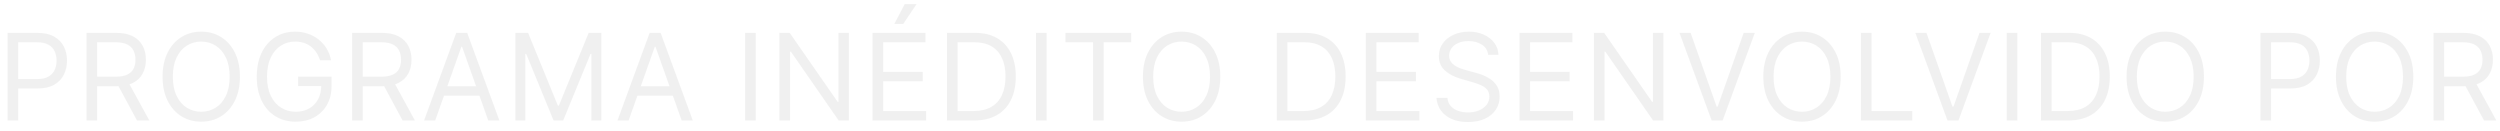 <svg width="249" height="13" viewBox="0 0 249 13" fill="none" xmlns="http://www.w3.org/2000/svg">
<path opacity="0.5" d="M0.76 12V3.273H3.708C4.393 3.273 4.953 3.396 5.387 3.643C5.825 3.888 6.149 4.219 6.359 4.636C6.569 5.054 6.674 5.52 6.674 6.034C6.674 6.548 6.569 7.016 6.359 7.436C6.152 7.857 5.831 8.192 5.396 8.442C4.961 8.689 4.405 8.812 3.726 8.812H1.612V7.875H3.691C4.16 7.875 4.537 7.794 4.821 7.632C5.105 7.47 5.311 7.251 5.439 6.976C5.569 6.697 5.635 6.384 5.635 6.034C5.635 5.685 5.569 5.372 5.439 5.097C5.311 4.821 5.103 4.605 4.816 4.449C4.53 4.29 4.149 4.21 3.674 4.21H1.816V12H0.76ZM8.617 12V3.273H11.566C12.248 3.273 12.807 3.389 13.245 3.622C13.682 3.852 14.006 4.169 14.216 4.572C14.427 4.976 14.532 5.435 14.532 5.949C14.532 6.463 14.427 6.919 14.216 7.317C14.006 7.714 13.684 8.027 13.249 8.254C12.814 8.479 12.259 8.591 11.583 8.591H9.196V7.636H11.549C12.015 7.636 12.39 7.568 12.674 7.432C12.961 7.295 13.168 7.102 13.296 6.852C13.427 6.599 13.492 6.298 13.492 5.949C13.492 5.599 13.427 5.294 13.296 5.033C13.165 4.771 12.956 4.57 12.669 4.428C12.382 4.283 12.003 4.21 11.532 4.21H9.674V12H8.617ZM12.725 8.08L14.873 12H13.645L11.532 8.08H12.725ZM23.896 7.636C23.896 8.557 23.73 9.352 23.398 10.023C23.065 10.693 22.609 11.21 22.03 11.574C21.45 11.938 20.788 12.119 20.044 12.119C19.3 12.119 18.638 11.938 18.058 11.574C17.479 11.21 17.023 10.693 16.69 10.023C16.358 9.352 16.192 8.557 16.192 7.636C16.192 6.716 16.358 5.92 16.69 5.25C17.023 4.58 17.479 4.062 18.058 3.699C18.638 3.335 19.3 3.153 20.044 3.153C20.788 3.153 21.45 3.335 22.03 3.699C22.609 4.062 23.065 4.58 23.398 5.25C23.73 5.92 23.896 6.716 23.896 7.636ZM22.873 7.636C22.873 6.881 22.747 6.243 22.494 5.723C22.244 5.203 21.905 4.81 21.476 4.543C21.05 4.276 20.572 4.142 20.044 4.142C19.516 4.142 19.037 4.276 18.608 4.543C18.182 4.81 17.842 5.203 17.589 5.723C17.339 6.243 17.214 6.881 17.214 7.636C17.214 8.392 17.339 9.03 17.589 9.55C17.842 10.07 18.182 10.463 18.608 10.73C19.037 10.997 19.516 11.131 20.044 11.131C20.572 11.131 21.05 10.997 21.476 10.73C21.905 10.463 22.244 10.07 22.494 9.55C22.747 9.03 22.873 8.392 22.873 7.636ZM31.879 6C31.785 5.713 31.662 5.456 31.508 5.229C31.358 4.999 31.177 4.803 30.967 4.641C30.76 4.479 30.524 4.355 30.26 4.27C29.996 4.185 29.706 4.142 29.39 4.142C28.873 4.142 28.403 4.276 27.98 4.543C27.557 4.81 27.22 5.203 26.97 5.723C26.72 6.243 26.595 6.881 26.595 7.636C26.595 8.392 26.721 9.03 26.974 9.55C27.227 10.07 27.57 10.463 28.001 10.73C28.433 10.997 28.919 11.131 29.459 11.131C29.959 11.131 30.399 11.024 30.78 10.811C31.163 10.595 31.462 10.291 31.675 9.899C31.89 9.504 31.998 9.04 31.998 8.506L32.322 8.574H29.697V7.636H33.021V8.574C33.021 9.293 32.868 9.918 32.561 10.449C32.257 10.98 31.837 11.392 31.3 11.685C30.765 11.974 30.152 12.119 29.459 12.119C28.686 12.119 28.007 11.938 27.422 11.574C26.839 11.21 26.385 10.693 26.058 10.023C25.734 9.352 25.572 8.557 25.572 7.636C25.572 6.946 25.665 6.325 25.849 5.774C26.037 5.22 26.301 4.749 26.642 4.359C26.983 3.97 27.386 3.672 27.852 3.464C28.318 3.257 28.831 3.153 29.39 3.153C29.851 3.153 30.28 3.223 30.677 3.362C31.078 3.499 31.434 3.693 31.747 3.946C32.062 4.196 32.325 4.496 32.535 4.845C32.746 5.192 32.891 5.577 32.97 6H31.879ZM35.071 12V3.273H38.02C38.702 3.273 39.261 3.389 39.699 3.622C40.136 3.852 40.46 4.169 40.671 4.572C40.881 4.976 40.986 5.435 40.986 5.949C40.986 6.463 40.881 6.919 40.671 7.317C40.46 7.714 40.138 8.027 39.703 8.254C39.269 8.479 38.713 8.591 38.037 8.591H35.651V7.636H38.003C38.469 7.636 38.844 7.568 39.128 7.432C39.415 7.295 39.622 7.102 39.75 6.852C39.881 6.599 39.946 6.298 39.946 5.949C39.946 5.599 39.881 5.294 39.75 5.033C39.62 4.771 39.411 4.57 39.124 4.428C38.837 4.283 38.458 4.21 37.986 4.21H36.128V12H35.071ZM39.179 8.08L41.327 12H40.1L37.986 8.08H39.179ZM43.345 12H42.237L45.441 3.273H46.532L49.737 12H48.629L46.021 4.653H45.953L43.345 12ZM43.754 8.591H48.22V9.528H43.754V8.591ZM51.336 3.273H52.598L55.564 10.517H55.666L58.632 3.273H59.893V12H58.904V5.369H58.819L56.092 12H55.138L52.41 5.369H52.325V12H51.336V3.273ZM62.61 12H61.502L64.707 3.273H65.798L69.002 12H67.894L65.286 4.653H65.218L62.61 12ZM63.019 8.591H67.485V9.528H63.019V8.591ZM75.273 3.273V12H74.216V3.273H75.273ZM84.553 3.273V12H83.53L78.774 5.148H78.689V12H77.632V3.273H78.655L83.428 10.142H83.513V3.273H84.553ZM86.907 12V3.273H92.174V4.21H87.964V7.159H91.902V8.097H87.964V11.062H92.243V12H86.907ZM89.072 2.386L90.112 0.409H91.288L89.959 2.386H89.072ZM97.013 12H94.319V3.273H97.132C97.978 3.273 98.703 3.447 99.305 3.797C99.907 4.143 100.369 4.642 100.69 5.293C101.011 5.94 101.172 6.716 101.172 7.619C101.172 8.528 101.01 9.311 100.686 9.967C100.362 10.621 99.89 11.124 99.271 11.476C98.652 11.825 97.899 12 97.013 12ZM95.376 11.062H96.944C97.666 11.062 98.264 10.923 98.738 10.645C99.213 10.367 99.567 9.97 99.799 9.456C100.032 8.942 100.149 8.33 100.149 7.619C100.149 6.915 100.034 6.308 99.804 5.8C99.574 5.288 99.23 4.896 98.772 4.624C98.315 4.348 97.746 4.21 97.064 4.21H95.376V11.062ZM104.241 3.273V12H103.184V3.273H104.241ZM106.123 4.21V3.273H112.668V4.21H109.924V12H108.867V4.21H106.123ZM121.54 7.636C121.54 8.557 121.373 9.352 121.041 10.023C120.709 10.693 120.253 11.21 119.673 11.574C119.094 11.938 118.432 12.119 117.687 12.119C116.943 12.119 116.281 11.938 115.702 11.574C115.122 11.21 114.666 10.693 114.334 10.023C114.001 9.352 113.835 8.557 113.835 7.636C113.835 6.716 114.001 5.92 114.334 5.25C114.666 4.58 115.122 4.062 115.702 3.699C116.281 3.335 116.943 3.153 117.687 3.153C118.432 3.153 119.094 3.335 119.673 3.699C120.253 4.062 120.709 4.58 121.041 5.25C121.373 5.92 121.54 6.716 121.54 7.636ZM120.517 7.636C120.517 6.881 120.391 6.243 120.138 5.723C119.888 5.203 119.548 4.81 119.119 4.543C118.693 4.276 118.216 4.142 117.687 4.142C117.159 4.142 116.68 4.276 116.251 4.543C115.825 4.81 115.486 5.203 115.233 5.723C114.983 6.243 114.858 6.881 114.858 7.636C114.858 8.392 114.983 9.03 115.233 9.55C115.486 10.07 115.825 10.463 116.251 10.73C116.68 10.997 117.159 11.131 117.687 11.131C118.216 11.131 118.693 10.997 119.119 10.73C119.548 10.463 119.888 10.07 120.138 9.55C120.391 9.03 120.517 8.392 120.517 7.636ZM129.865 12H127.172V3.273H129.984C130.831 3.273 131.555 3.447 132.157 3.797C132.76 4.143 133.221 4.642 133.542 5.293C133.863 5.94 134.024 6.716 134.024 7.619C134.024 8.528 133.862 9.311 133.538 9.967C133.214 10.621 132.743 11.124 132.123 11.476C131.504 11.825 130.751 12 129.865 12ZM128.228 11.062H129.797C130.518 11.062 131.116 10.923 131.591 10.645C132.065 10.367 132.419 9.97 132.652 9.456C132.885 8.942 133.001 8.33 133.001 7.619C133.001 6.915 132.886 6.308 132.656 5.8C132.426 5.288 132.082 4.896 131.625 4.624C131.167 4.348 130.598 4.21 129.916 4.21H128.228V11.062ZM136.037 12V3.273H141.304V4.21H137.093V7.159H141.031V8.097H137.093V11.062H141.372V12H136.037ZM148.221 5.455C148.17 5.023 147.963 4.688 147.599 4.449C147.235 4.21 146.789 4.091 146.261 4.091C145.875 4.091 145.537 4.153 145.247 4.278C144.96 4.403 144.735 4.575 144.574 4.794C144.414 5.013 144.335 5.261 144.335 5.54C144.335 5.773 144.39 5.973 144.501 6.141C144.615 6.305 144.76 6.443 144.936 6.554C145.112 6.662 145.297 6.751 145.49 6.822C145.683 6.891 145.86 6.946 146.022 6.989L146.909 7.227C147.136 7.287 147.389 7.369 147.667 7.474C147.949 7.58 148.217 7.723 148.473 7.905C148.731 8.084 148.944 8.314 149.112 8.595C149.28 8.876 149.363 9.222 149.363 9.631C149.363 10.102 149.24 10.528 148.993 10.909C148.748 11.29 148.39 11.592 147.919 11.817C147.45 12.041 146.88 12.153 146.21 12.153C145.585 12.153 145.044 12.053 144.586 11.851C144.132 11.649 143.774 11.368 143.512 11.007C143.254 10.646 143.108 10.227 143.074 9.75H144.164C144.193 10.079 144.304 10.352 144.497 10.568C144.693 10.781 144.94 10.94 145.238 11.046C145.539 11.148 145.863 11.199 146.21 11.199C146.613 11.199 146.976 11.133 147.297 11.003C147.618 10.869 147.872 10.685 148.059 10.449C148.247 10.21 148.341 9.932 148.341 9.614C148.341 9.324 148.26 9.088 148.098 8.906C147.936 8.724 147.723 8.577 147.458 8.463C147.194 8.349 146.909 8.25 146.602 8.165L145.528 7.858C144.846 7.662 144.306 7.382 143.909 7.018C143.511 6.655 143.312 6.179 143.312 5.591C143.312 5.102 143.444 4.676 143.708 4.312C143.976 3.946 144.333 3.662 144.782 3.46C145.234 3.256 145.738 3.153 146.295 3.153C146.858 3.153 147.358 3.254 147.795 3.456C148.233 3.655 148.579 3.928 148.835 4.274C149.093 4.621 149.23 5.014 149.244 5.455H148.221ZM151.341 12V3.273H156.608V4.21H152.398V7.159H156.335V8.097H152.398V11.062H156.676V12H151.341ZM165.673 3.273V12H164.65L159.895 5.148H159.81V12H158.753V3.273H159.775L164.548 10.142H164.633V3.273H165.673ZM168.386 3.273L170.977 10.619H171.079L173.67 3.273H174.778L171.573 12H170.482L167.278 3.273H168.386ZM183.331 7.636C183.331 8.557 183.165 9.352 182.832 10.023C182.5 10.693 182.044 11.21 181.464 11.574C180.885 11.938 180.223 12.119 179.479 12.119C178.734 12.119 178.072 11.938 177.493 11.574C176.913 11.21 176.457 10.693 176.125 10.023C175.792 9.352 175.626 8.557 175.626 7.636C175.626 6.716 175.792 5.92 176.125 5.25C176.457 4.58 176.913 4.062 177.493 3.699C178.072 3.335 178.734 3.153 179.479 3.153C180.223 3.153 180.885 3.335 181.464 3.699C182.044 4.062 182.5 4.58 182.832 5.25C183.165 5.92 183.331 6.716 183.331 7.636ZM182.308 7.636C182.308 6.881 182.182 6.243 181.929 5.723C181.679 5.203 181.339 4.81 180.91 4.543C180.484 4.276 180.007 4.142 179.479 4.142C178.95 4.142 178.471 4.276 178.042 4.543C177.616 4.81 177.277 5.203 177.024 5.723C176.774 6.243 176.649 6.881 176.649 7.636C176.649 8.392 176.774 9.03 177.024 9.55C177.277 10.07 177.616 10.463 178.042 10.73C178.471 10.997 178.95 11.131 179.479 11.131C180.007 11.131 180.484 10.997 180.91 10.73C181.339 10.463 181.679 10.07 181.929 9.55C182.182 9.03 182.308 8.392 182.308 7.636ZM185.348 12V3.273H186.405V11.062H190.461V12H185.348ZM191.875 3.273L194.466 10.619H194.569L197.159 3.273H198.267L195.063 12H193.972L190.767 3.273H191.875ZM200.924 3.273V12H199.867V3.273H200.924ZM205.976 12H203.283V3.273H206.095C206.942 3.273 207.666 3.447 208.268 3.797C208.871 4.143 209.332 4.642 209.653 5.293C209.974 5.94 210.135 6.716 210.135 7.619C210.135 8.528 209.973 9.311 209.649 9.967C209.325 10.621 208.854 11.124 208.234 11.476C207.615 11.825 206.862 12 205.976 12ZM204.339 11.062H205.908C206.629 11.062 207.227 10.923 207.702 10.645C208.176 10.367 208.53 9.97 208.763 9.456C208.996 8.942 209.112 8.33 209.112 7.619C209.112 6.915 208.997 6.308 208.767 5.8C208.537 5.288 208.193 4.896 207.736 4.624C207.278 4.348 206.709 4.21 206.027 4.21H204.339V11.062ZM219.511 7.636C219.511 8.557 219.345 9.352 219.013 10.023C218.68 10.693 218.224 11.21 217.645 11.574C217.065 11.938 216.403 12.119 215.659 12.119C214.915 12.119 214.253 11.938 213.673 11.574C213.094 11.21 212.638 10.693 212.305 10.023C211.973 9.352 211.807 8.557 211.807 7.636C211.807 6.716 211.973 5.92 212.305 5.25C212.638 4.58 213.094 4.062 213.673 3.699C214.253 3.335 214.915 3.153 215.659 3.153C216.403 3.153 217.065 3.335 217.645 3.699C218.224 4.062 218.68 4.58 219.013 5.25C219.345 5.92 219.511 6.716 219.511 7.636ZM218.489 7.636C218.489 6.881 218.362 6.243 218.109 5.723C217.859 5.203 217.52 4.81 217.091 4.543C216.665 4.276 216.187 4.142 215.659 4.142C215.131 4.142 214.652 4.276 214.223 4.543C213.797 4.81 213.457 5.203 213.204 5.723C212.954 6.243 212.829 6.881 212.829 7.636C212.829 8.392 212.954 9.03 213.204 9.55C213.457 10.07 213.797 10.463 214.223 10.73C214.652 10.997 215.131 11.131 215.659 11.131C216.187 11.131 216.665 10.997 217.091 10.73C217.52 10.463 217.859 10.07 218.109 9.55C218.362 9.03 218.489 8.392 218.489 7.636ZM225.143 12V3.273H228.092C228.777 3.273 229.336 3.396 229.771 3.643C230.209 3.888 230.532 4.219 230.743 4.636C230.953 5.054 231.058 5.52 231.058 6.034C231.058 6.548 230.953 7.016 230.743 7.436C230.535 7.857 230.214 8.192 229.78 8.442C229.345 8.689 228.788 8.812 228.109 8.812H225.996V7.875H228.075C228.544 7.875 228.92 7.794 229.204 7.632C229.488 7.47 229.694 7.251 229.822 6.976C229.953 6.697 230.018 6.384 230.018 6.034C230.018 5.685 229.953 5.372 229.822 5.097C229.694 4.821 229.487 4.605 229.2 4.449C228.913 4.29 228.532 4.21 228.058 4.21H226.2V12H225.143ZM240.364 7.636C240.364 8.557 240.198 9.352 239.865 10.023C239.533 10.693 239.077 11.21 238.498 11.574C237.918 11.938 237.256 12.119 236.512 12.119C235.767 12.119 235.106 11.938 234.526 11.574C233.946 11.21 233.49 10.693 233.158 10.023C232.826 9.352 232.66 8.557 232.66 7.636C232.66 6.716 232.826 5.92 233.158 5.25C233.49 4.58 233.946 4.062 234.526 3.699C235.106 3.335 235.767 3.153 236.512 3.153C237.256 3.153 237.918 3.335 238.498 3.699C239.077 4.062 239.533 4.58 239.865 5.25C240.198 5.92 240.364 6.716 240.364 7.636ZM239.341 7.636C239.341 6.881 239.215 6.243 238.962 5.723C238.712 5.203 238.373 4.81 237.944 4.543C237.517 4.276 237.04 4.142 236.512 4.142C235.983 4.142 235.505 4.276 235.076 4.543C234.65 4.81 234.31 5.203 234.057 5.723C233.807 6.243 233.682 6.881 233.682 7.636C233.682 8.392 233.807 9.03 234.057 9.55C234.31 10.07 234.65 10.463 235.076 10.73C235.505 10.997 235.983 11.131 236.512 11.131C237.04 11.131 237.517 10.997 237.944 10.73C238.373 10.463 238.712 10.07 238.962 9.55C239.215 9.03 239.341 8.392 239.341 7.636ZM242.381 12V3.273H245.33C246.012 3.273 246.571 3.389 247.009 3.622C247.446 3.852 247.77 4.169 247.98 4.572C248.191 4.976 248.296 5.435 248.296 5.949C248.296 6.463 248.191 6.919 247.98 7.317C247.77 7.714 247.448 8.027 247.013 8.254C246.578 8.479 246.023 8.591 245.347 8.591H242.961V7.636H245.313C245.779 7.636 246.154 7.568 246.438 7.432C246.725 7.295 246.932 7.102 247.06 6.852C247.191 6.599 247.256 6.298 247.256 5.949C247.256 5.599 247.191 5.294 247.06 5.033C246.929 4.771 246.721 4.57 246.434 4.428C246.147 4.283 245.767 4.21 245.296 4.21H243.438V12H242.381ZM246.489 8.08L248.637 12H247.409L245.296 8.08H246.489Z" fill="#E3E3E3"/>
</svg>
